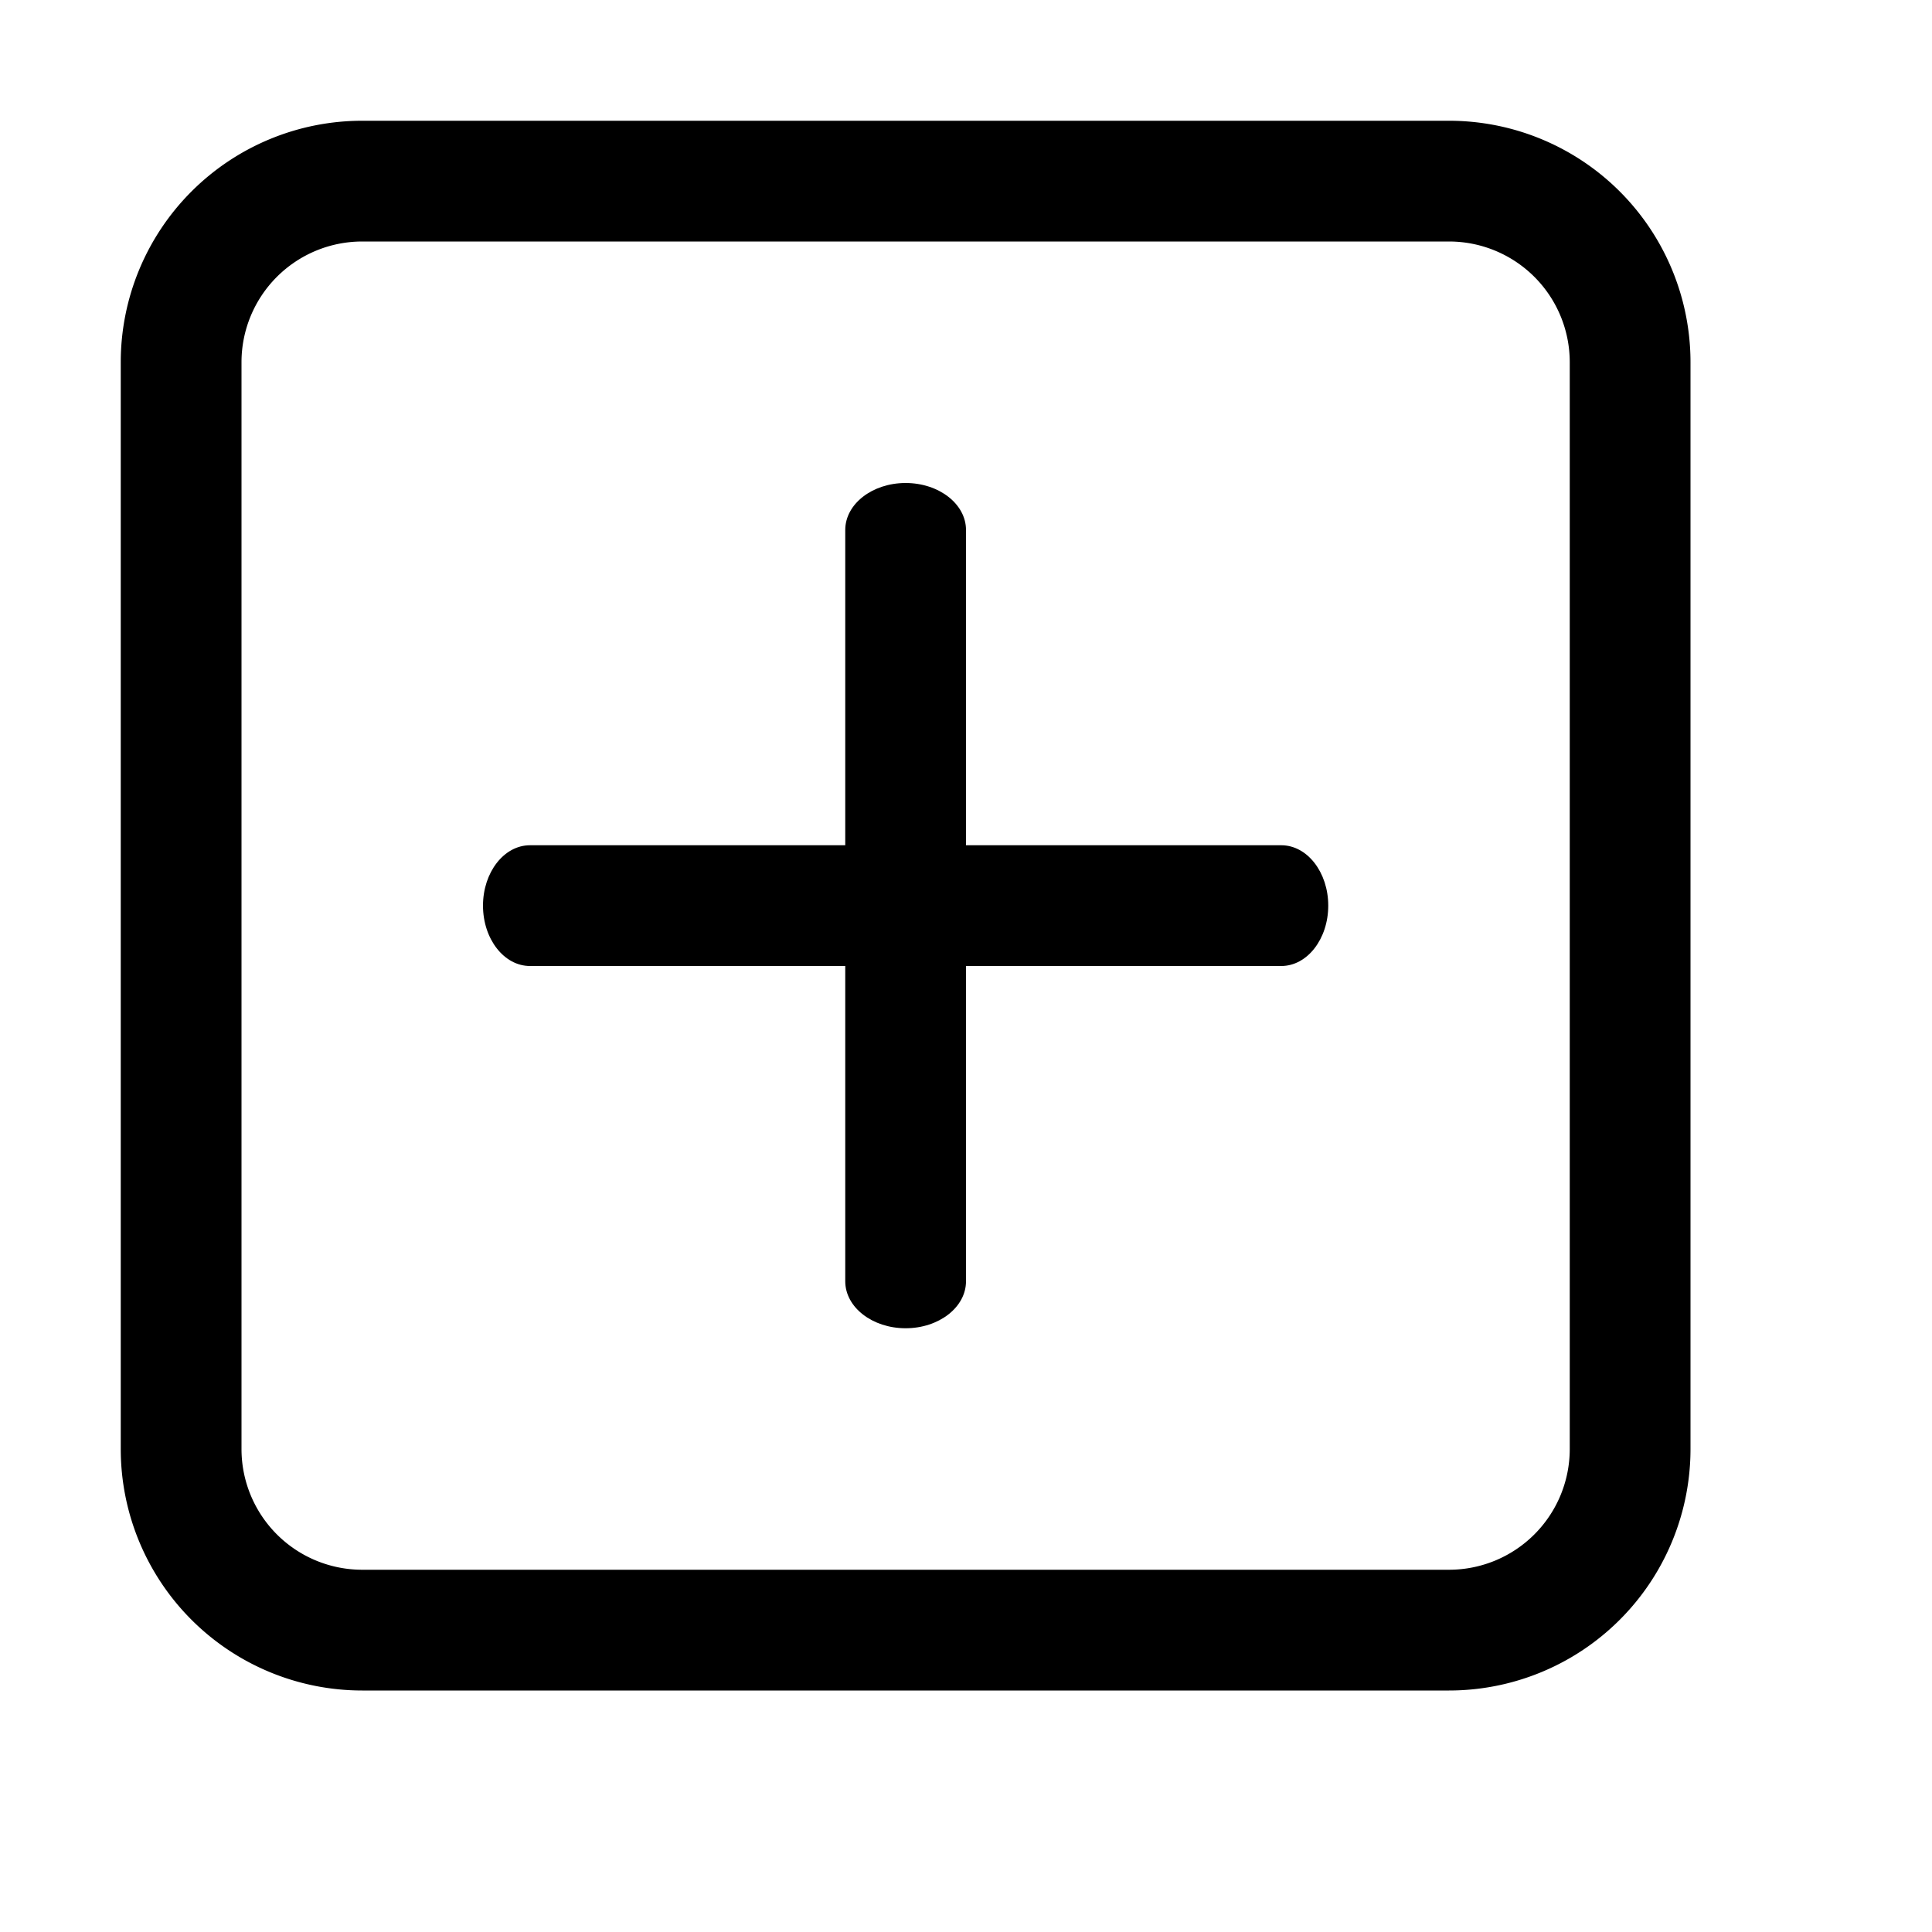 <svg xmlns="http://www.w3.org/2000/svg" width="16" height="16" viewBox="0 0 16 16"><path d="M8 4.389V7h2.611c.215 0 .389.224.389.5s-.174.5-.389.5H8v2.611c0 .215-.224.389-.5.389s-.5-.174-.5-.389V8H4.389C4.174 8 4 7.776 4 7.5s.174-.5.389-.5H7V4.389C7 4.174 7.224 4 7.5 4s.5.174.5.389Z"/><path fill-rule="evenodd" d="M1 3a2 2 0 0 1 2-2h9a2 2 0 0 1 2 2v9a2 2 0 0 1-2 2H3a2 2 0 0 1-2-2V3Zm2-1h9a1 1 0 0 1 1 1v9a1 1 0 0 1-1 1H3a1 1 0 0 1-1-1V3a1 1 0 0 1 1-1Z"/></svg>